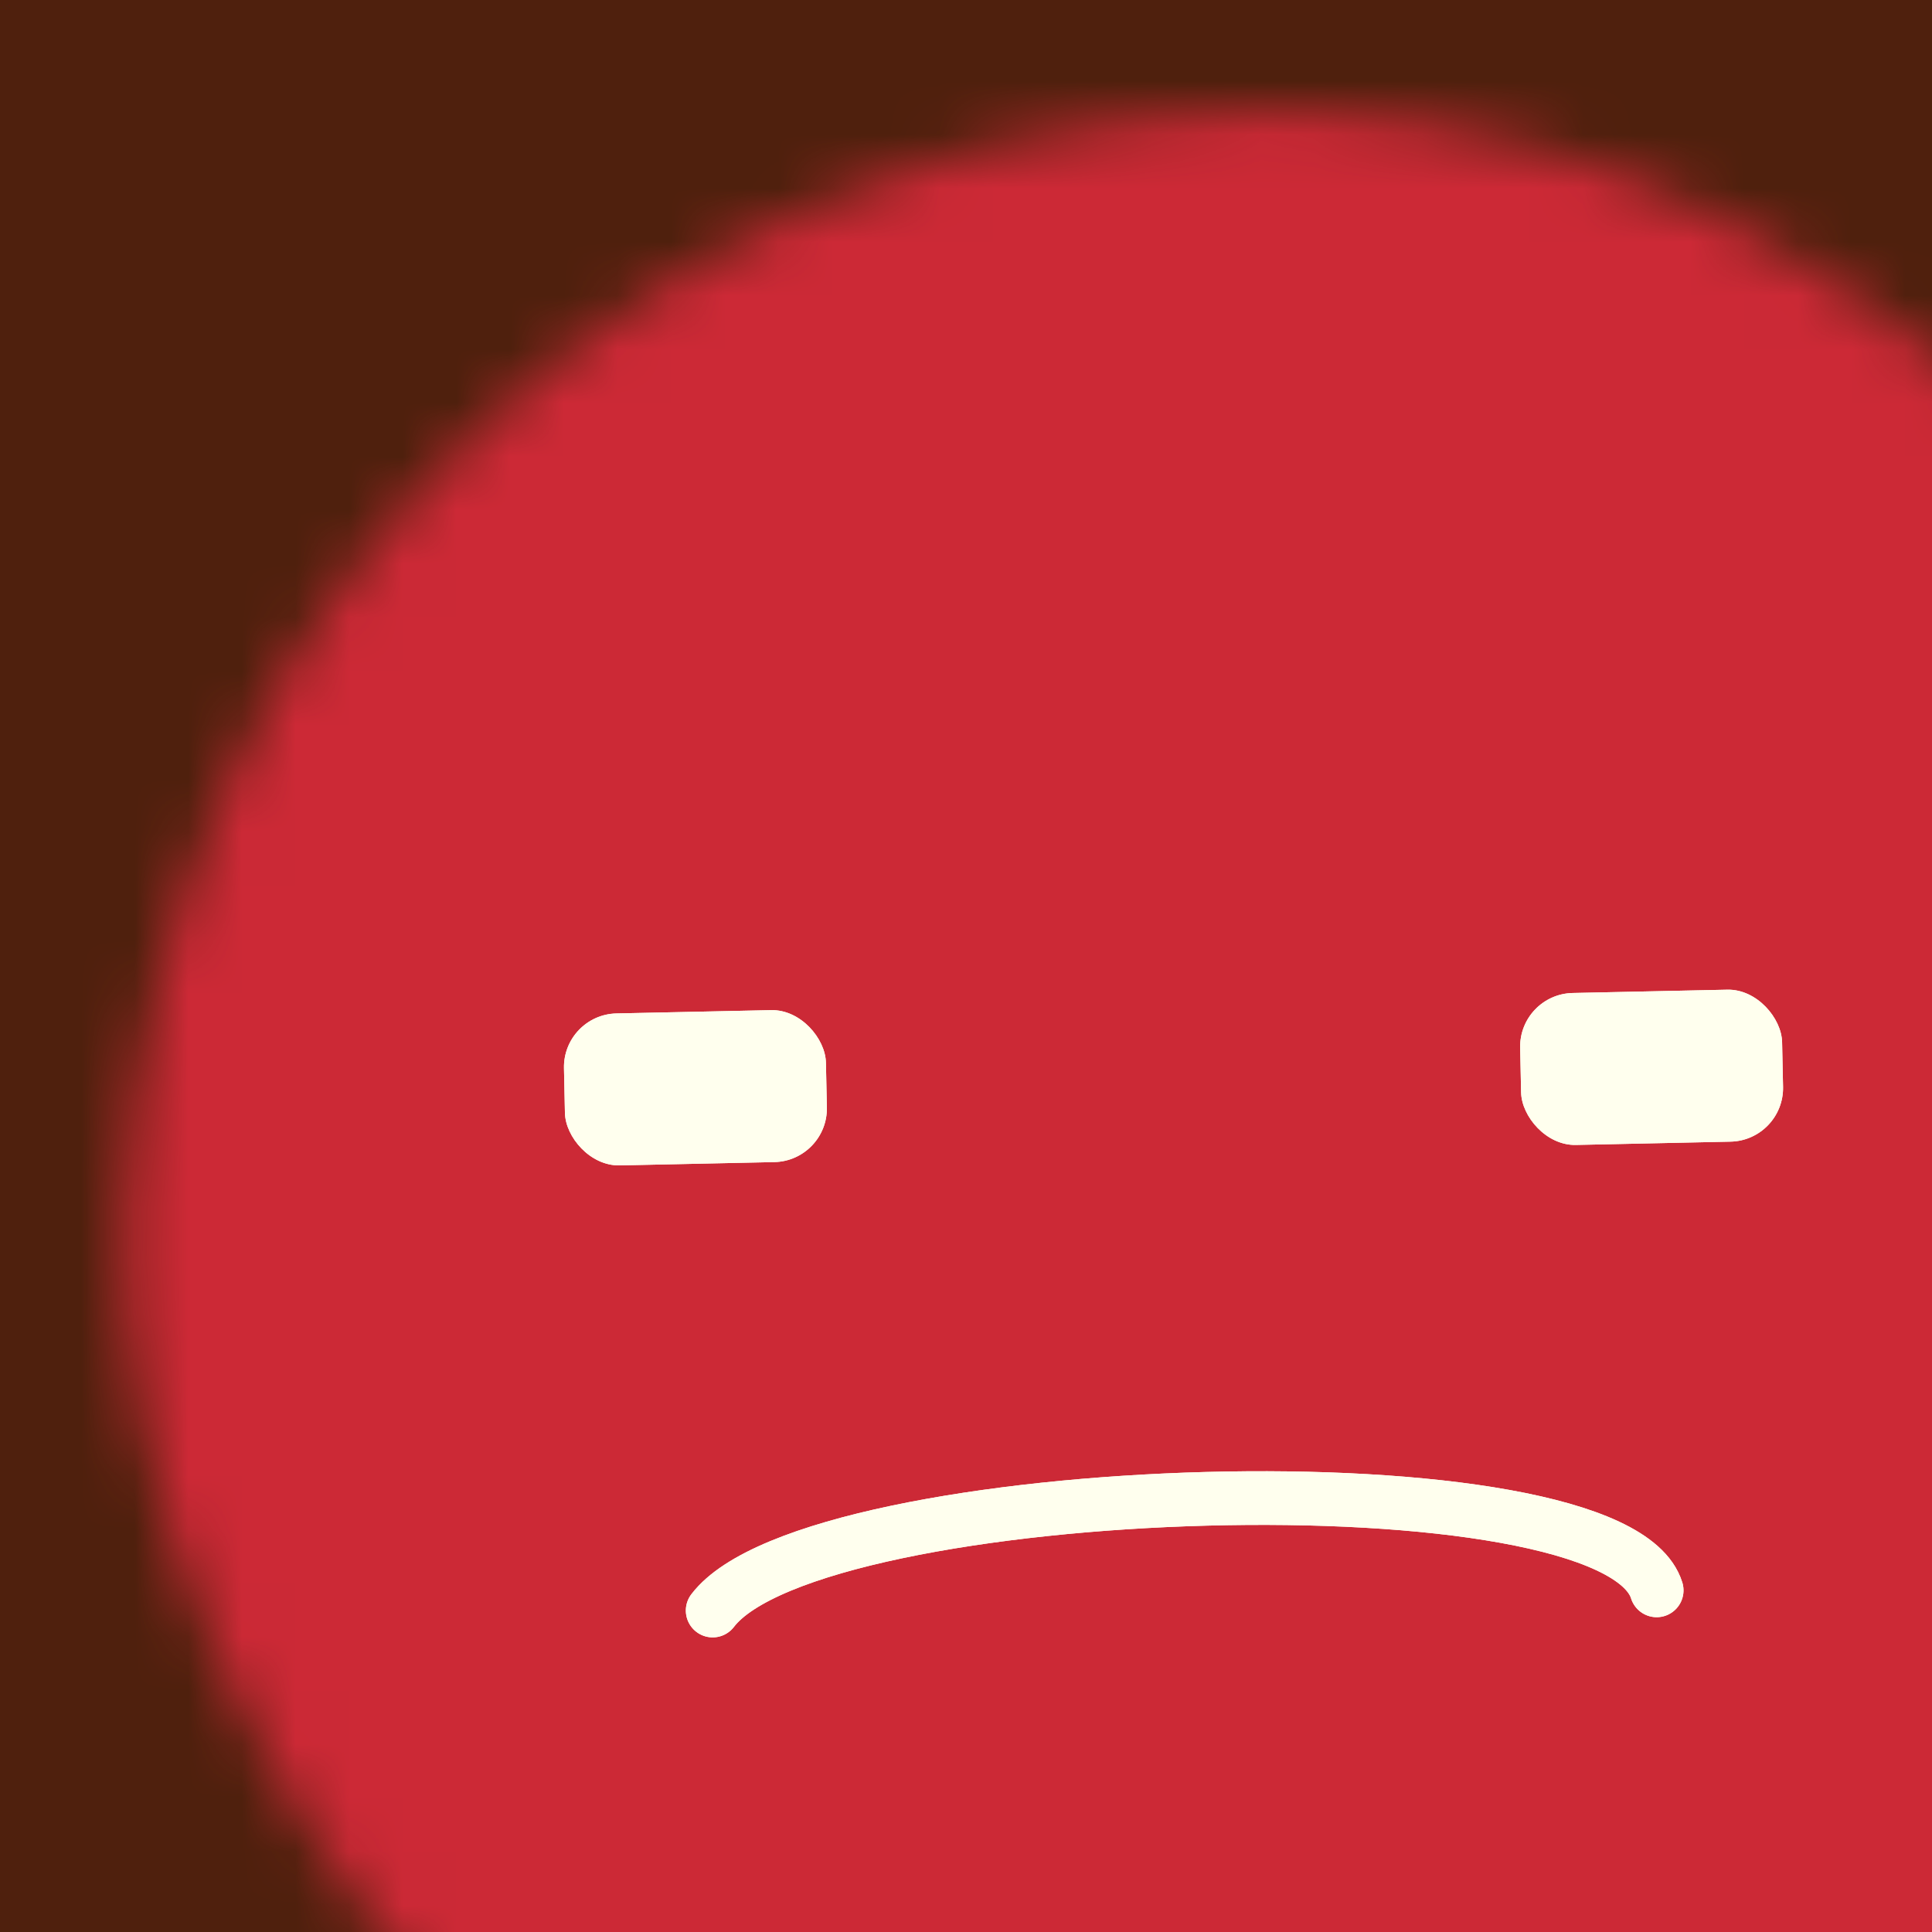 <svg data-v-528fb24a="" viewBox="0 0 36 36" fill="none" xmlns="http://www.w3.org/2000/svg" width="256" height="256" id="avatar"><title data-v-528fb24a="">Simple Avatar</title><desc data-v-528fb24a="">CREATED BY XUAN TANG, MORE INFO AT TXSTC55.GITHUB.IO</desc><rect data-v-528fb24a="" width="36" height="36" fill="#4F200D"></rect><mask data-v-528fb24a="" id="mask__foreground" maskUnits="userSpaceOnUse" x="0" y="0" width="100" height="100"><rect data-v-528fb24a="" x="0" y="0" width="36" height="36" transform="translate(2.888 1.776) rotate(1.904 12.407 3.712)scale(1.189)" rx="26.581" fill="white"></rect><!----></mask><mask data-v-528fb24a="" id="mask__background" maskUnits="userSpaceOnUse" x="0" y="0" width="100" height="100"><rect data-v-528fb24a="" id="test" x="0" y="0" width="36" height="36" fill="white"></rect><rect data-v-528fb24a="" x="3" y="3" width="30" height="30" transform="translate(2.888 1.776) rotate(1.904 12.407 3.712)scale(1.189)" rx="26.581" fill="black"></rect><!----></mask><rect data-v-528fb24a="" x="0" y="0" width="36" height="36" fill="#cc2936" mask="url(#mask__foreground)"></rect><g data-v-528fb24a="" mask="url(#mask__foreground)"><g data-v-528fb24a="" transform="translate(3.978 3.941) rotate(-1.225 29.702 21.238)"><g data-v-528fb24a="" transform="rotate(180 18 24.258)"><path data-v-528fb24a="" d="M9.203 22.884c0.748 2.598 15.659 2.429 17.594 0" stroke="#ffffee" fill="none" stroke-linecap="round"></path><!----></g><rect data-v-528fb24a="" x="6.649" y="14.47" width="4.882" height="2.832" rx="1" stroke="none" fill="#ffffee"></rect><rect data-v-528fb24a="" x="24.47" y="14.47" width="4.882" height="2.832" rx="1" stroke="none" fill="#ffffee"></rect></g></g><g data-v-528fb24a="" mask="url(#mask__background)"><g data-v-528fb24a="" transform="translate(3.978 3.941) rotate(-1.225 29.702 21.238)"><g data-v-528fb24a="" transform="rotate(180 18 24.258)"><path data-v-528fb24a="" d="M9.203 22.884c0.748 2.598 15.659 2.429 17.594 0" stroke="#ffffee" fill="none" stroke-linecap="round"></path><!----></g><rect data-v-528fb24a="" x="6.649" y="14.47" width="4.882" height="2.832" rx="1" stroke="none" fill="#ffffee"></rect><rect data-v-528fb24a="" x="24.47" y="14.47" width="4.882" height="2.832" rx="1" stroke="none" fill="#ffffee"></rect></g></g></svg>